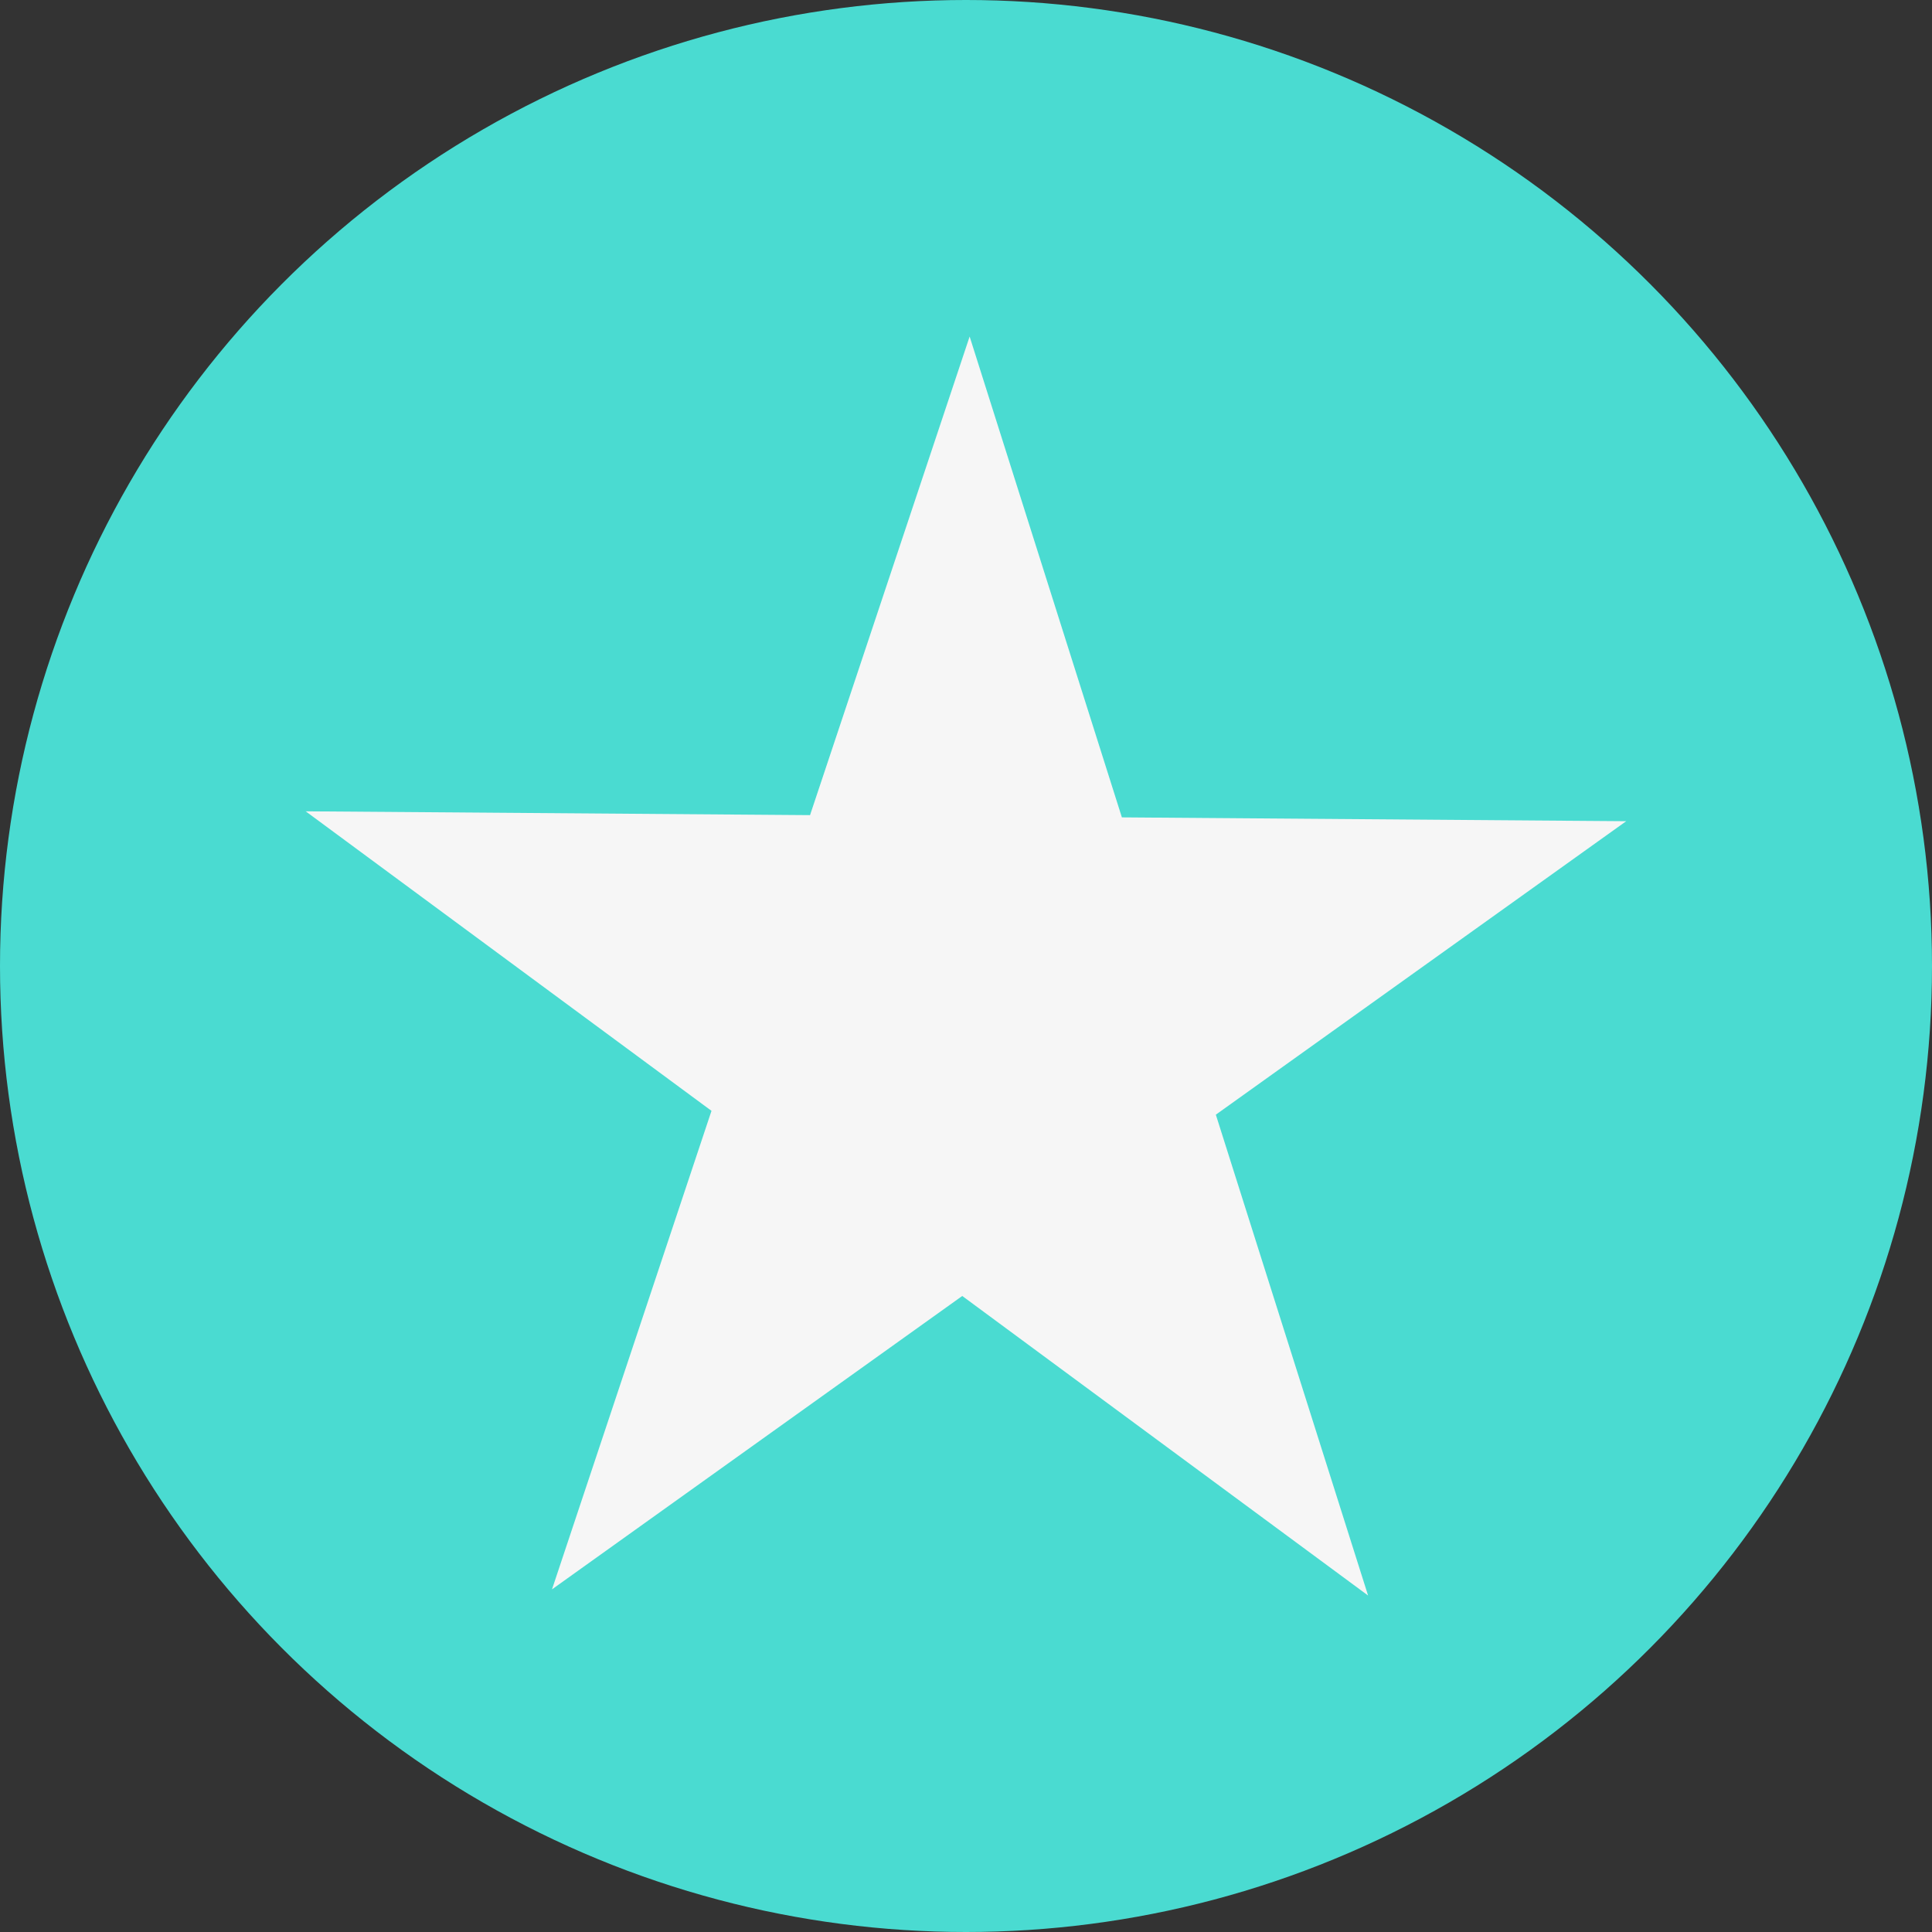 <svg xmlns="http://www.w3.org/2000/svg" width="101" height="101" viewBox="0 0 101 101">
  <rect x="0" y="0" width="101" height="101" fill="#333333" stroke="none"/>
  <g id="Grupo_986012" data-name="Grupo 986012" transform="translate(-237.125 -4750)">
    <circle id="Elipse_4839" data-name="Elipse 4839" cx="50.5" cy="50.5" r="50.5" transform="translate(237.125 4750)" fill="#4adbd1"/>
    <path id="Trazado_117706" data-name="Trazado 117706" d="M1524.467,586.617l-26.365-.2-7.959-25.138L1481.8,586.3l-26.367-.2,21.215,15.659-8.338,25.016,21.447-15.338,21.216,15.66-7.959-25.138Z" transform="translate(-1202.328 4206.313)" fill="#f6f6f6"/>
  </g>
</svg>
